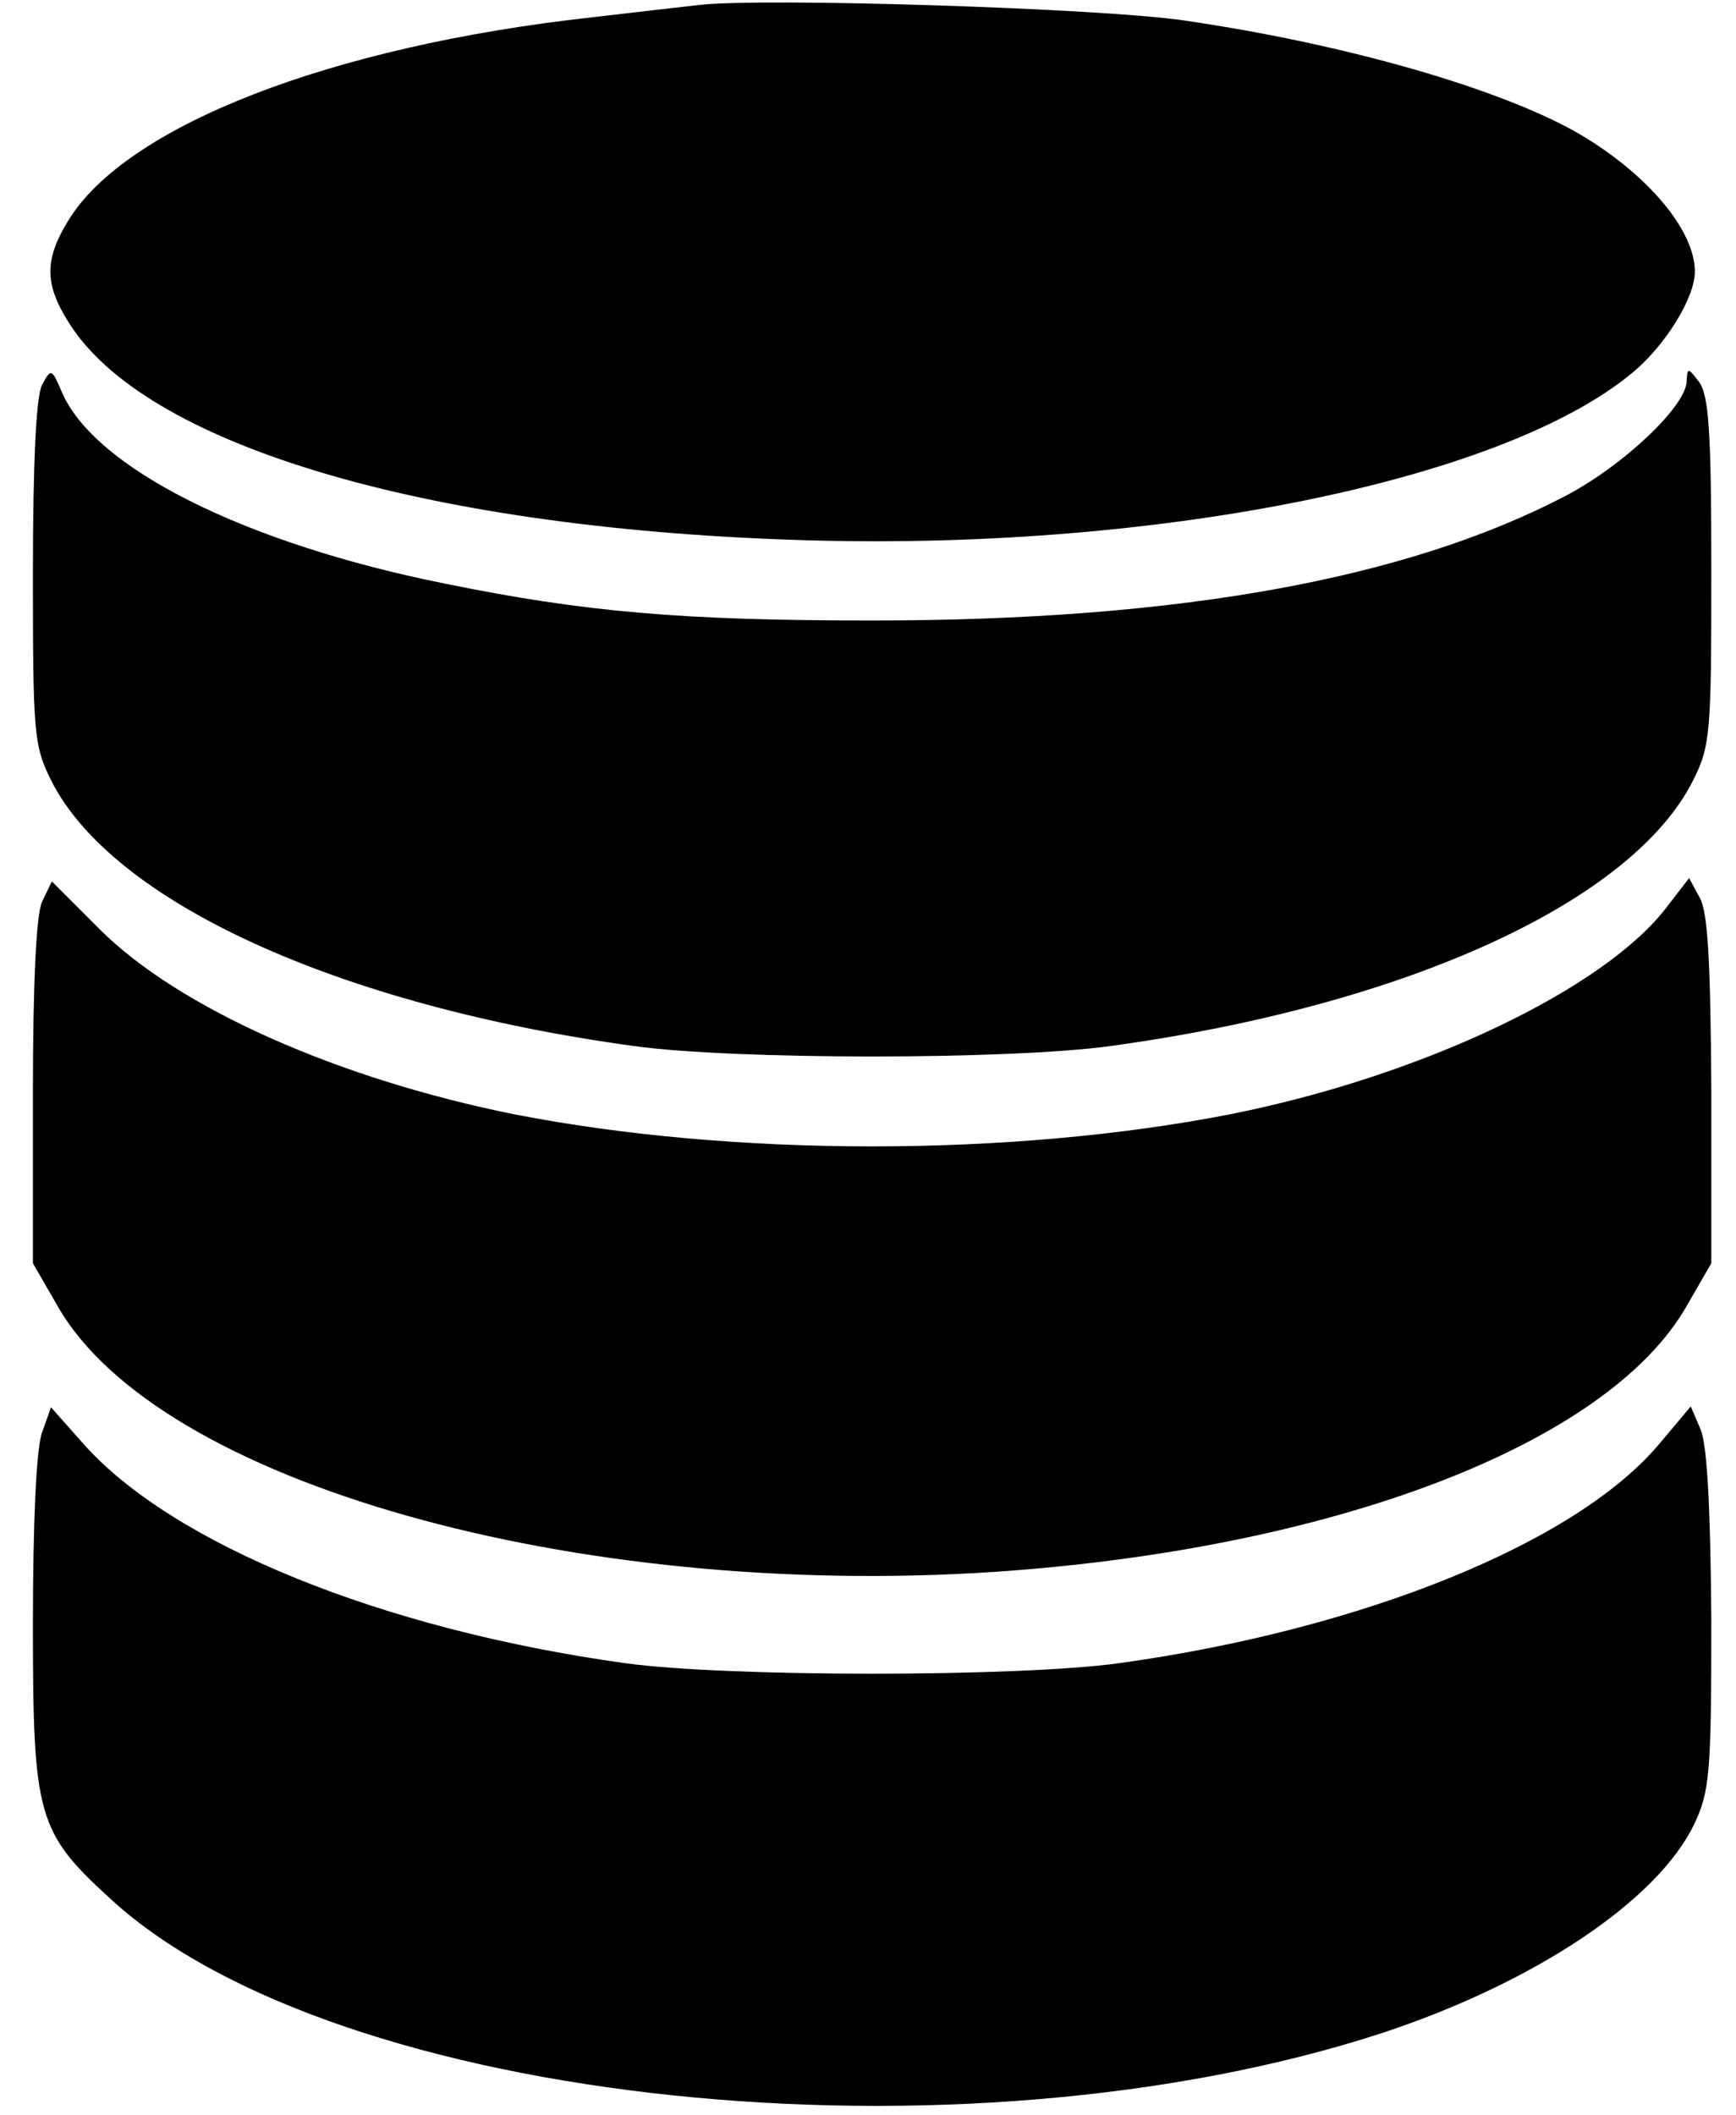 <?xml version="1.0" standalone="no"?>
<!DOCTYPE svg PUBLIC "-//W3C//DTD SVG 20010904//EN"
 "http://www.w3.org/TR/2001/REC-SVG-20010904/DTD/svg10.dtd">
<svg version="1.0" xmlns="http://www.w3.org/2000/svg"
 width="211pt" height="257pt" viewBox="0 0 211 257"
 preserveAspectRatio="xMidYMid meet">

<g transform="translate(0,257) scale(0.1,-0.1)"
fill="#000000" stroke="none">
<path d="M850 2564 c-19 -2 -78 -9 -130 -15 -318 -35 -567 -132 -637 -247 -29
-47 -29 -77 0 -123 91 -148 428 -250 882 -265 432 -15 859 70 1019 203 40 33
76 91 76 123 0 50 -57 118 -140 167 -93 54 -281 109 -480 138 -100 15 -511 28
-590 19z"/>
<path d="M51 2102 c-7 -13 -11 -94 -11 -228 0 -194 1 -210 22 -252 74 -148
350 -274 708 -323 122 -17 458 -17 580 0 358 49 634 175 708 323 21 42 22 58
22 255 0 168 -3 213 -15 229 -13 17 -14 18 -15 1 0 -30 -77 -103 -148 -140
-194 -101 -471 -151 -842 -151 -229 0 -349 10 -520 45 -244 49 -426 141 -465
233 -12 28 -13 29 -24 8z"/>
<path d="M51 1474 c-7 -16 -11 -99 -11 -232 l0 -207 30 -52 c122 -214 628
-357 1139 -323 412 28 745 155 841 323 l30 52 0 210 c-1 155 -4 216 -14 234
l-13 24 -27 -35 c-76 -100 -299 -206 -531 -252 -266 -52 -604 -52 -870 0 -214
43 -408 129 -504 225 l-58 58 -12 -25z"/>
<path d="M51 829 c-7 -19 -11 -112 -11 -232 0 -234 5 -253 95 -335 274 -251
1032 -330 1546 -162 184 61 333 160 378 253 19 40 21 61 21 248 -1 136 -5 213
-13 232 l-12 28 -37 -44 c-100 -121 -361 -227 -658 -268 -123 -17 -477 -17
-600 0 -296 41 -551 145 -659 267 l-39 44 -11 -31z"/>
</g>
</svg>
